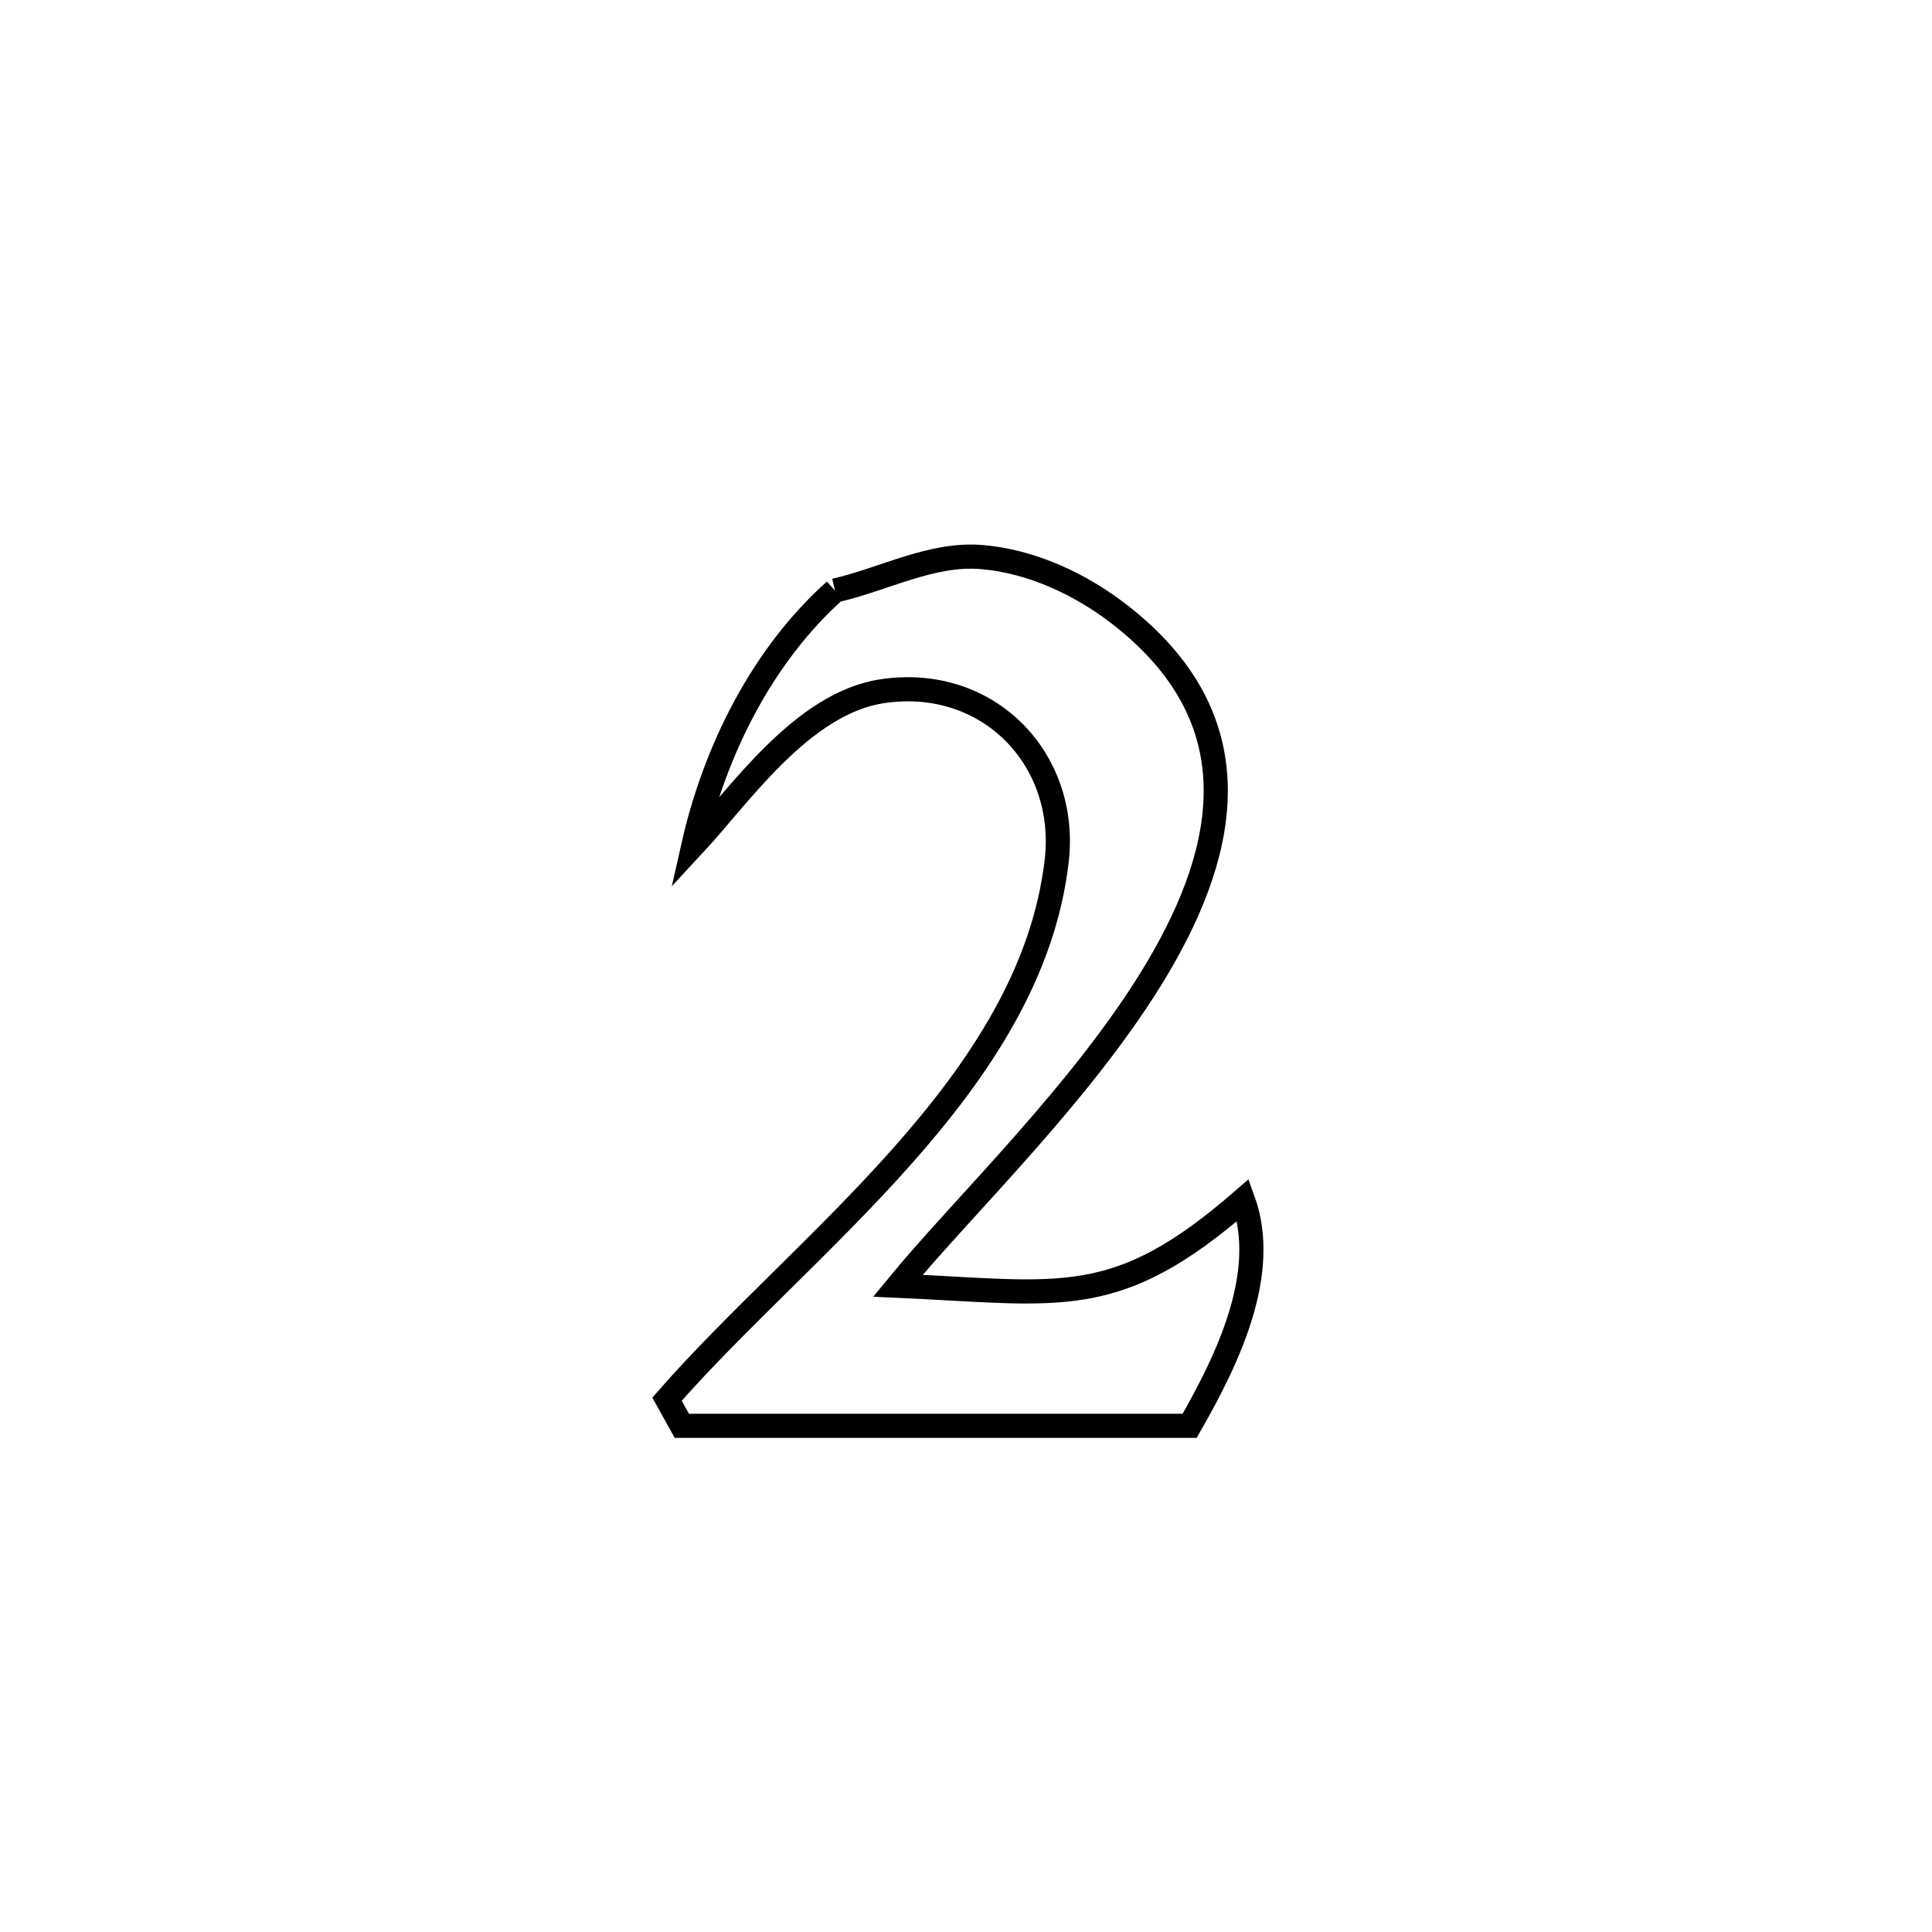<svg xmlns="http://www.w3.org/2000/svg" viewBox="0.0 0.0 24.0 24.0" height="200px" width="200px"><path fill="none" stroke="black" stroke-width=".3" stroke-opacity="1.0"  filling="0" d="M10.372 7.336 L10.372 7.336 C10.979 7.197 11.573 6.868 12.194 6.92 C12.81 6.971 13.418 7.253 13.907 7.632 C15.564 8.916 15.278 10.51 14.377 12.028 C13.475 13.547 11.958 14.99 11.153 15.972 L11.153 15.972 C13.191 16.063 13.858 16.284 15.442 14.907 L15.442 14.907 C15.769 15.81 15.257 16.879 14.778 17.712 L14.778 17.712 C12.675 17.712 10.573 17.712 8.47 17.712 L8.47 17.712 C8.409 17.601 8.347 17.491 8.286 17.381 L8.286 17.381 C9.133 16.412 10.263 15.431 11.222 14.346 C12.181 13.262 12.968 12.074 13.127 10.691 C13.272 9.429 12.275 8.391 10.963 8.586 C9.962 8.735 9.183 9.888 8.614 10.5 L8.614 10.5 C8.88 9.323 9.472 8.139 10.372 7.336 L10.372 7.336"></path></svg>